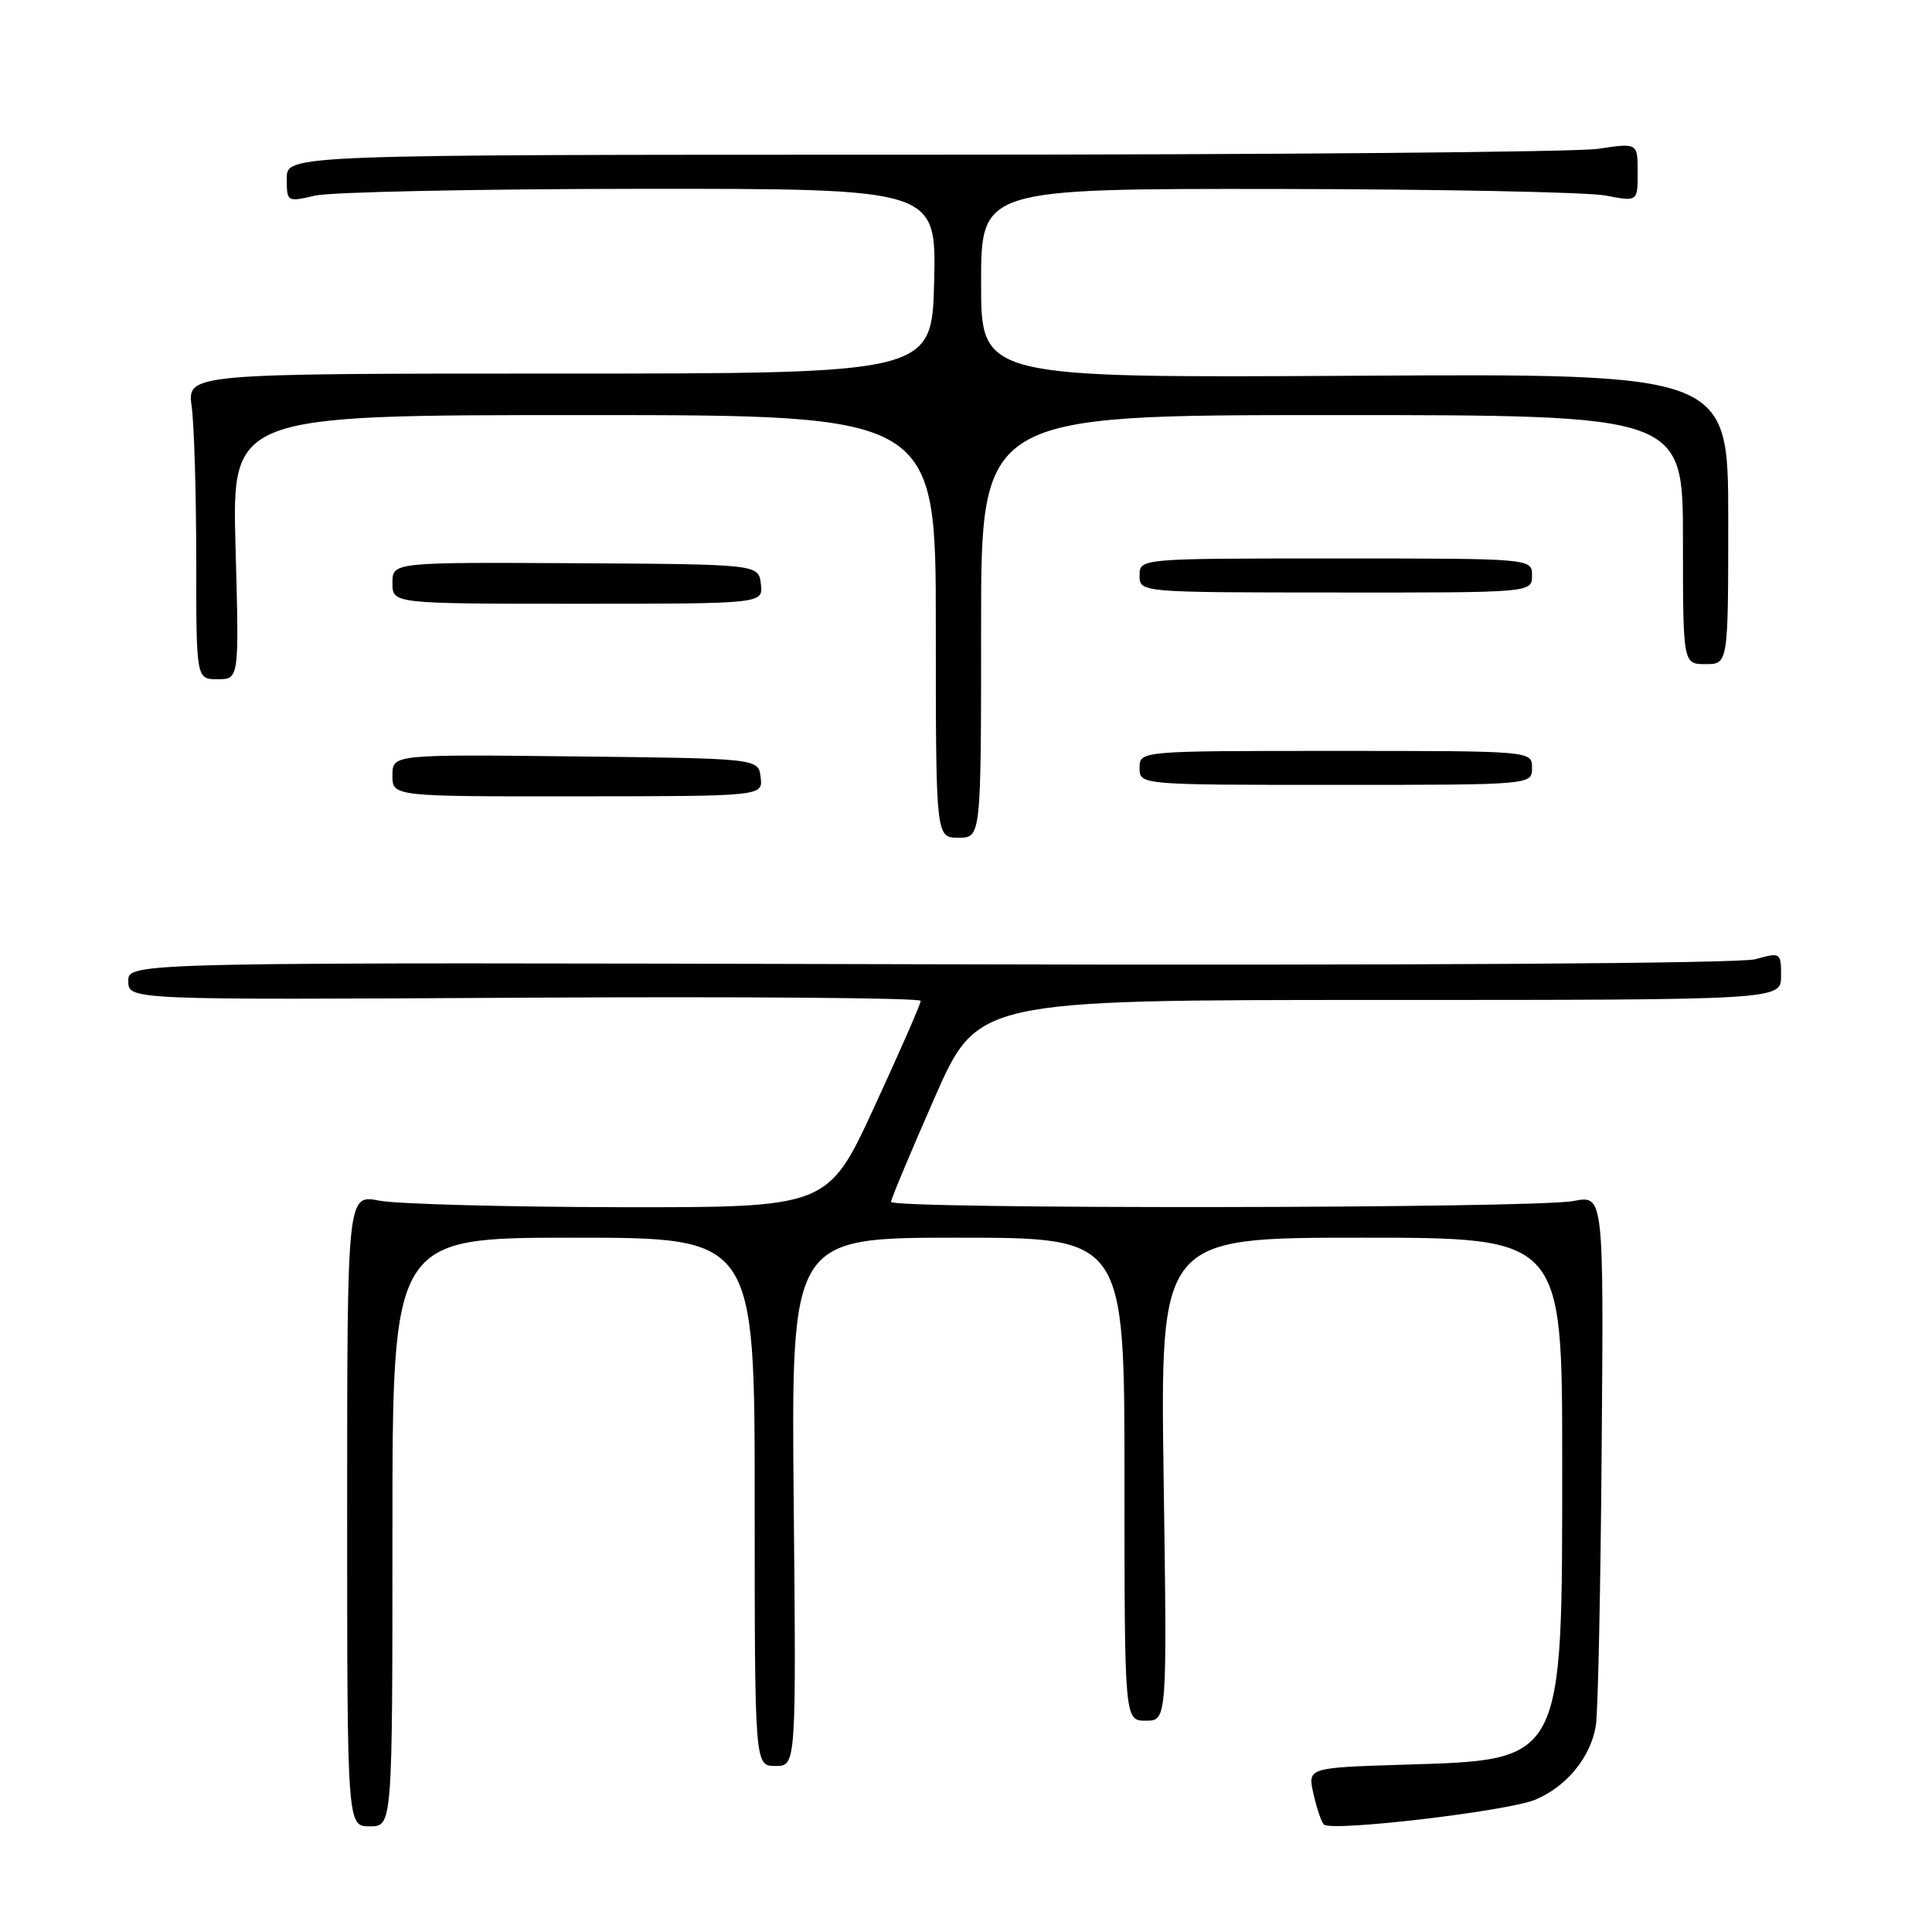 <?xml version="1.0" encoding="UTF-8" standalone="no"?>
<!DOCTYPE svg PUBLIC "-//W3C//DTD SVG 1.1//EN" "http://www.w3.org/Graphics/SVG/1.1/DTD/svg11.dtd" >
<svg xmlns="http://www.w3.org/2000/svg" xmlns:xlink="http://www.w3.org/1999/xlink" version="1.1" viewBox="0 0 256 256">
 <g >
 <path fill="currentColor"
d=" M 52.00 203.00 C 52.00 164.00 52.00 164.00 76.00 164.00 C 100.00 164.00 100.00 164.00 100.00 199.00 C 100.00 234.00 100.00 234.00 102.75 234.00 C 105.50 234.00 105.50 234.00 105.17 199.00 C 104.84 164.00 104.84 164.00 126.92 164.00 C 149.00 164.00 149.00 164.00 149.00 196.00 C 149.00 228.00 149.00 228.00 151.83 228.00 C 154.65 228.00 154.65 228.00 154.19 196.00 C 153.73 164.00 153.73 164.00 180.37 164.00 C 207.00 164.00 207.00 164.00 207.00 193.53 C 207.00 233.82 207.34 233.17 185.97 233.83 C 173.26 234.23 173.26 234.23 174.04 237.69 C 174.47 239.60 175.09 241.43 175.42 241.76 C 176.41 242.74 199.76 240.00 203.43 238.47 C 207.59 236.73 210.78 232.83 211.46 228.65 C 211.74 226.92 212.09 210.39 212.23 191.93 C 212.50 158.36 212.50 158.36 208.50 159.14 C 203.35 160.14 117.98 160.24 118.06 159.25 C 118.09 158.84 120.68 152.65 123.82 145.50 C 129.53 132.50 129.53 132.50 182.76 132.50 C 236.00 132.50 236.00 132.50 236.00 129.33 C 236.00 126.21 235.95 126.17 232.59 127.10 C 230.53 127.67 187.26 127.94 123.09 127.77 C 17.00 127.50 17.00 127.50 17.00 130.00 C 17.00 132.50 17.00 132.50 69.50 132.20 C 98.37 132.04 122.00 132.22 122.00 132.62 C 122.00 133.02 119.23 139.34 115.85 146.67 C 109.70 160.00 109.70 160.00 82.10 159.96 C 66.92 159.93 52.59 159.54 50.25 159.09 C 46.00 158.27 46.00 158.27 46.00 200.13 C 46.00 242.00 46.00 242.00 49.00 242.00 C 52.00 242.00 52.00 242.00 52.00 203.00 Z  M 130.00 83.00 C 130.00 55.00 130.00 55.00 176.50 55.00 C 223.00 55.00 223.00 55.00 223.00 71.50 C 223.00 88.00 223.00 88.00 226.00 88.00 C 229.00 88.00 229.00 88.00 229.00 68.75 C 229.00 49.50 229.00 49.50 179.50 49.79 C 130.00 50.07 130.00 50.07 130.00 37.54 C 130.00 25.00 130.00 25.00 169.25 25.04 C 190.84 25.07 210.41 25.46 212.75 25.91 C 217.00 26.73 217.00 26.73 217.00 22.83 C 217.00 18.93 217.00 18.93 211.75 19.72 C 208.86 20.15 168.59 20.50 122.25 20.50 C 38.00 20.50 38.00 20.50 38.00 23.64 C 38.00 26.77 38.03 26.78 41.75 25.92 C 43.81 25.44 63.18 25.04 84.78 25.02 C 124.06 25.00 124.06 25.00 123.78 37.25 C 123.50 49.50 123.50 49.50 74.15 49.50 C 24.80 49.50 24.80 49.50 25.40 53.89 C 25.73 56.30 26.00 65.42 26.00 74.14 C 26.00 90.00 26.00 90.00 28.84 90.00 C 31.69 90.00 31.69 90.00 31.21 72.50 C 30.73 55.00 30.73 55.00 77.36 55.00 C 124.00 55.00 124.00 55.00 124.00 83.00 C 124.00 111.00 124.00 111.00 127.00 111.00 C 130.00 111.00 130.00 111.00 130.00 83.00 Z  M 100.79 103.00 C 100.50 100.50 100.50 100.50 76.25 100.23 C 52.00 99.96 52.00 99.96 52.00 102.75 C 52.00 105.54 52.00 105.54 76.54 105.52 C 101.08 105.50 101.08 105.50 100.79 103.00 Z  M 203.00 101.75 C 203.00 99.50 203.00 99.50 177.00 99.50 C 151.00 99.50 151.00 99.50 151.00 101.75 C 151.00 104.00 151.00 104.00 177.00 104.00 C 203.00 104.00 203.00 104.00 203.00 101.75 Z  M 100.82 77.38 C 100.50 74.77 100.50 74.77 76.25 74.63 C 52.00 74.50 52.00 74.50 52.00 77.25 C 52.00 80.00 52.00 80.00 76.57 80.00 C 101.13 80.00 101.13 80.00 100.82 77.38 Z  M 203.00 76.26 C 203.00 74.00 203.00 74.00 177.00 74.00 C 151.00 74.00 151.00 74.00 151.00 76.25 C 151.00 78.50 151.00 78.50 177.00 78.51 C 203.00 78.53 203.00 78.53 203.00 76.26 Z "/>
</g>
</svg>